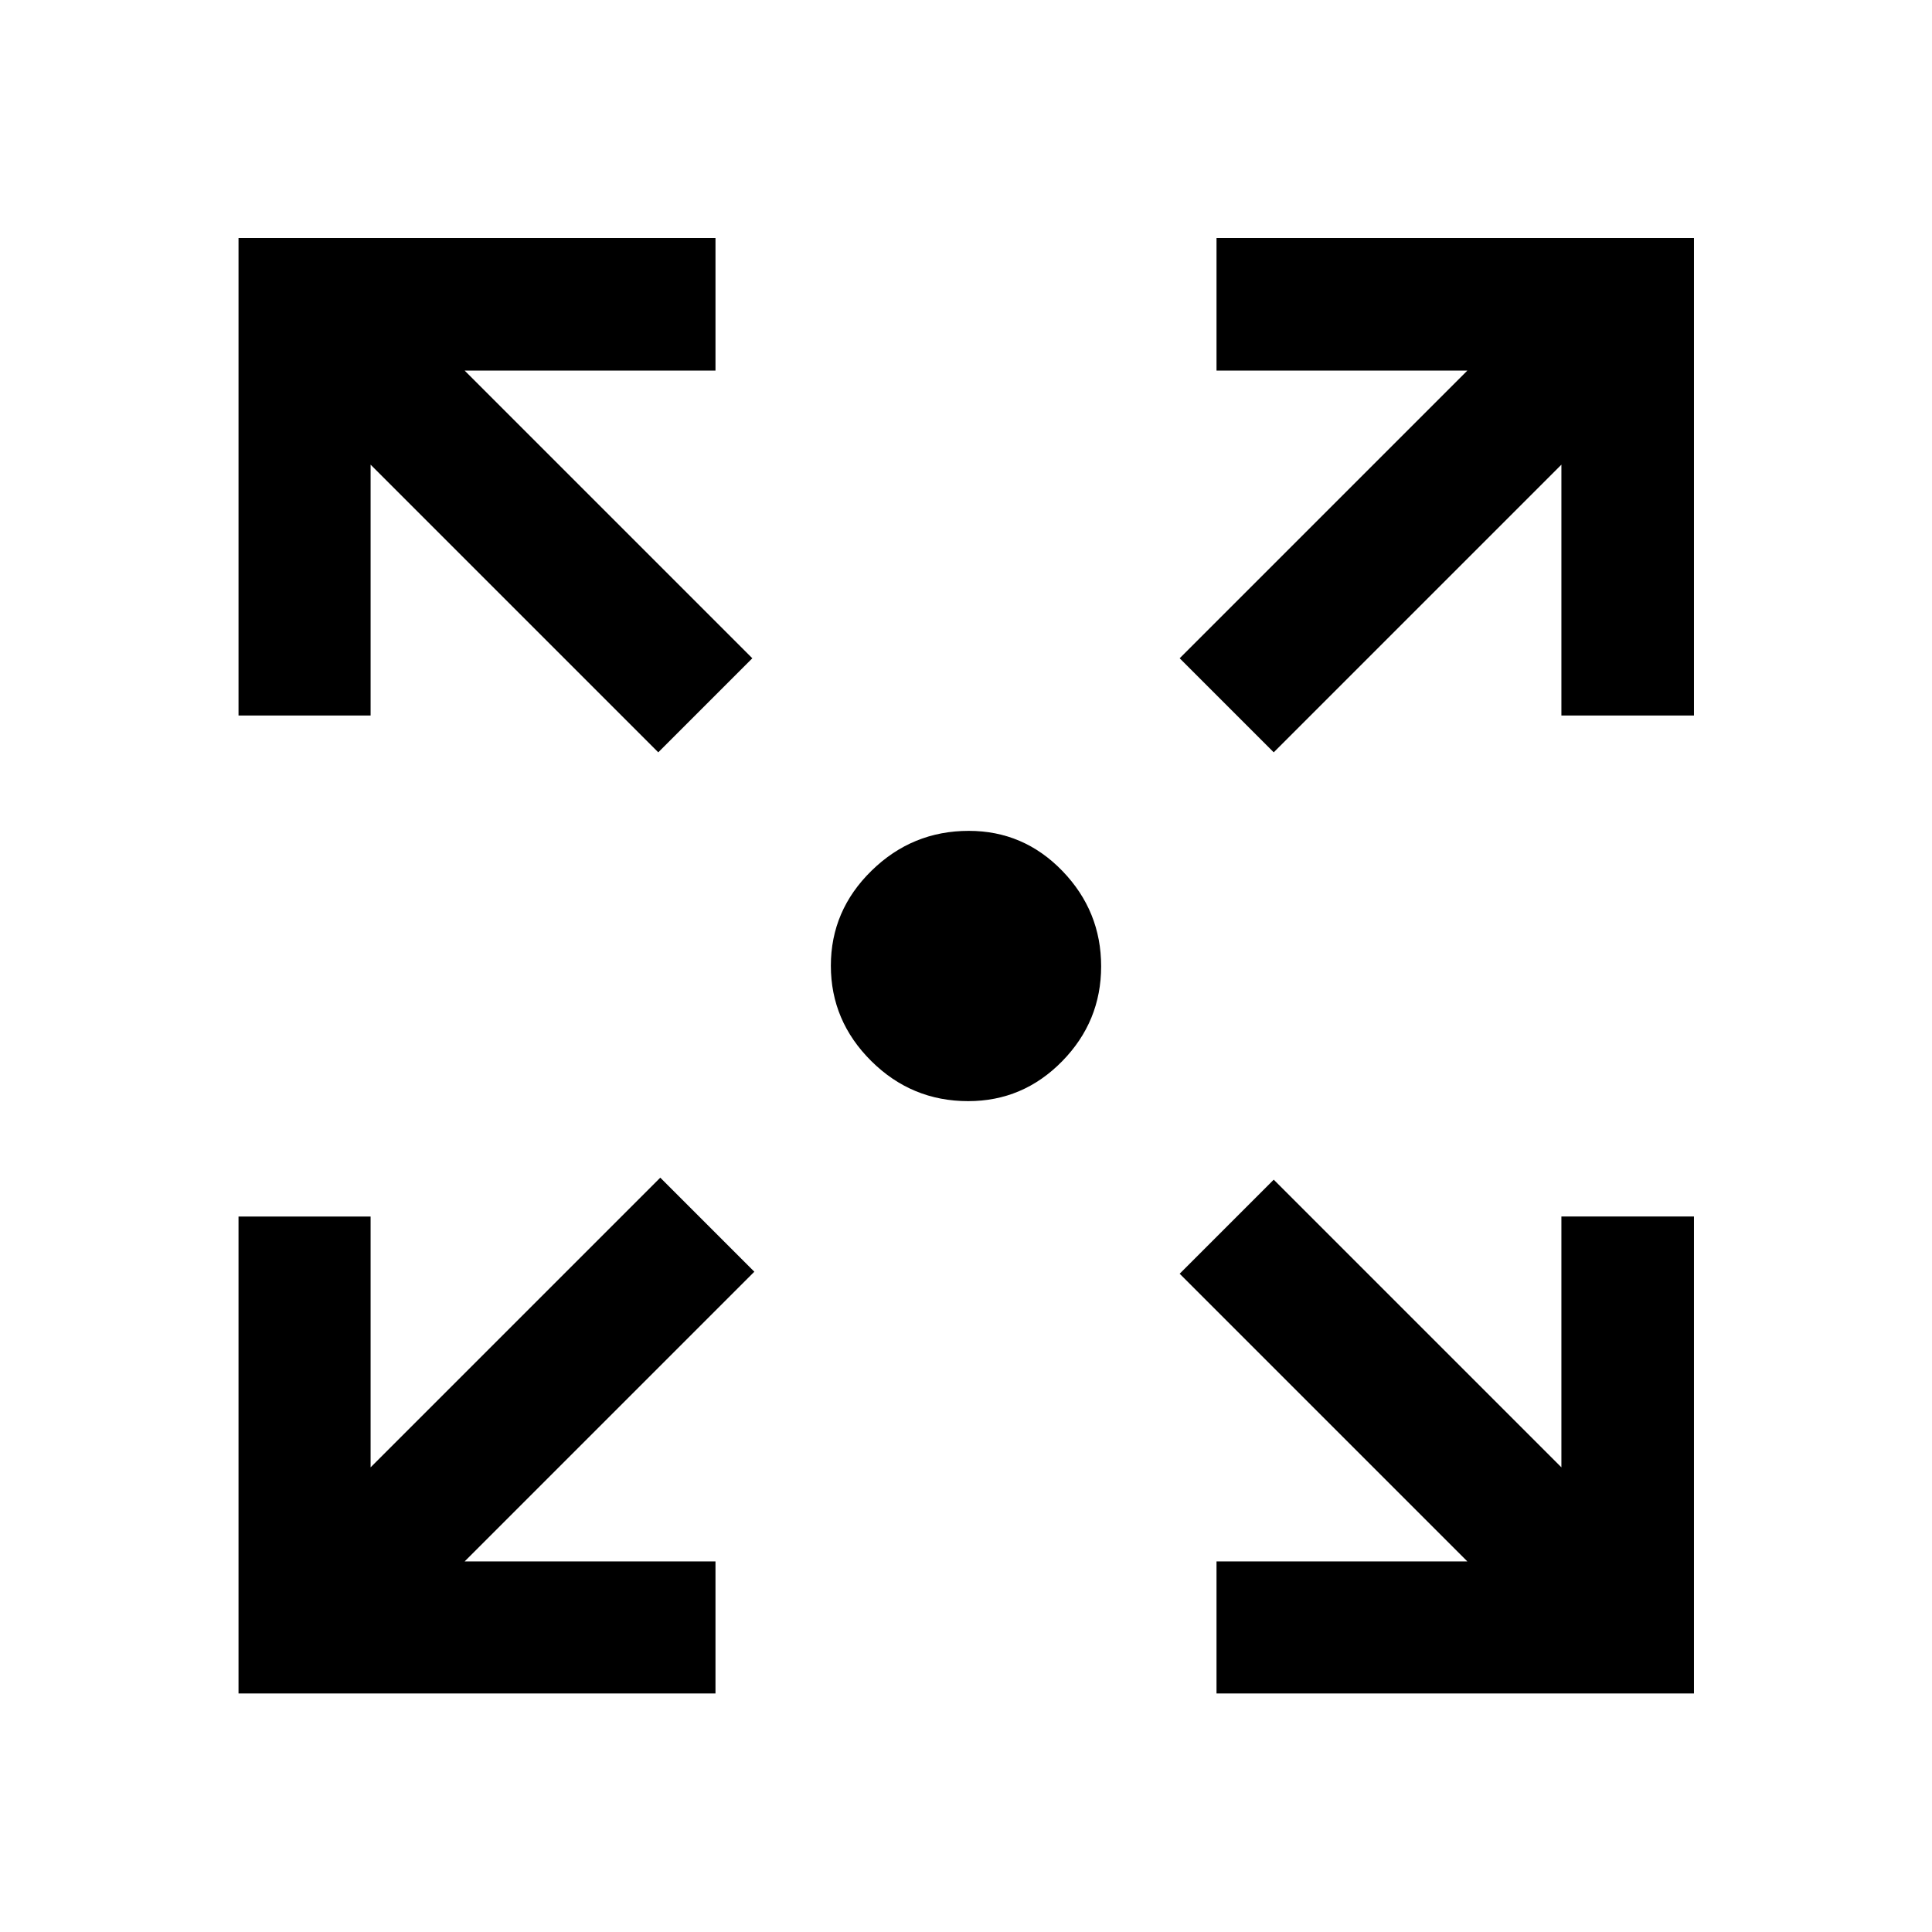 <svg xmlns="http://www.w3.org/2000/svg" height="48" viewBox="0 -960 960 960" width="48"><path d="M118.52-118.52v-237h65.63v124.63l143.94-143.94 46.74 46.74-143.94 143.94h124.63v65.63h-237Zm485.96 0v-65.63h124.63L586.17-327.09l46.74-46.74 142.94 142.94v-124.63h65.87v237H604.48ZM327.09-586.17 184.15-729.11v124.63h-65.63v-237.24h237v65.87H230.89l142.94 142.94-46.74 46.74Zm305.82 0-46.74-46.74 142.94-142.94H604.48v-65.87h237.24v237.24h-65.87v-124.63L632.91-586.17ZM481.08-412.85q-28.09 0-48.16-19.93-20.07-19.94-20.07-47.37 0-27.44 20.23-47.22 20.22-19.78 48.31-19.78 27.25 0 46.51 19.93 19.25 19.94 19.25 47.37 0 27.44-19.41 47.22-19.41 19.78-46.66 19.78Z"/></svg>